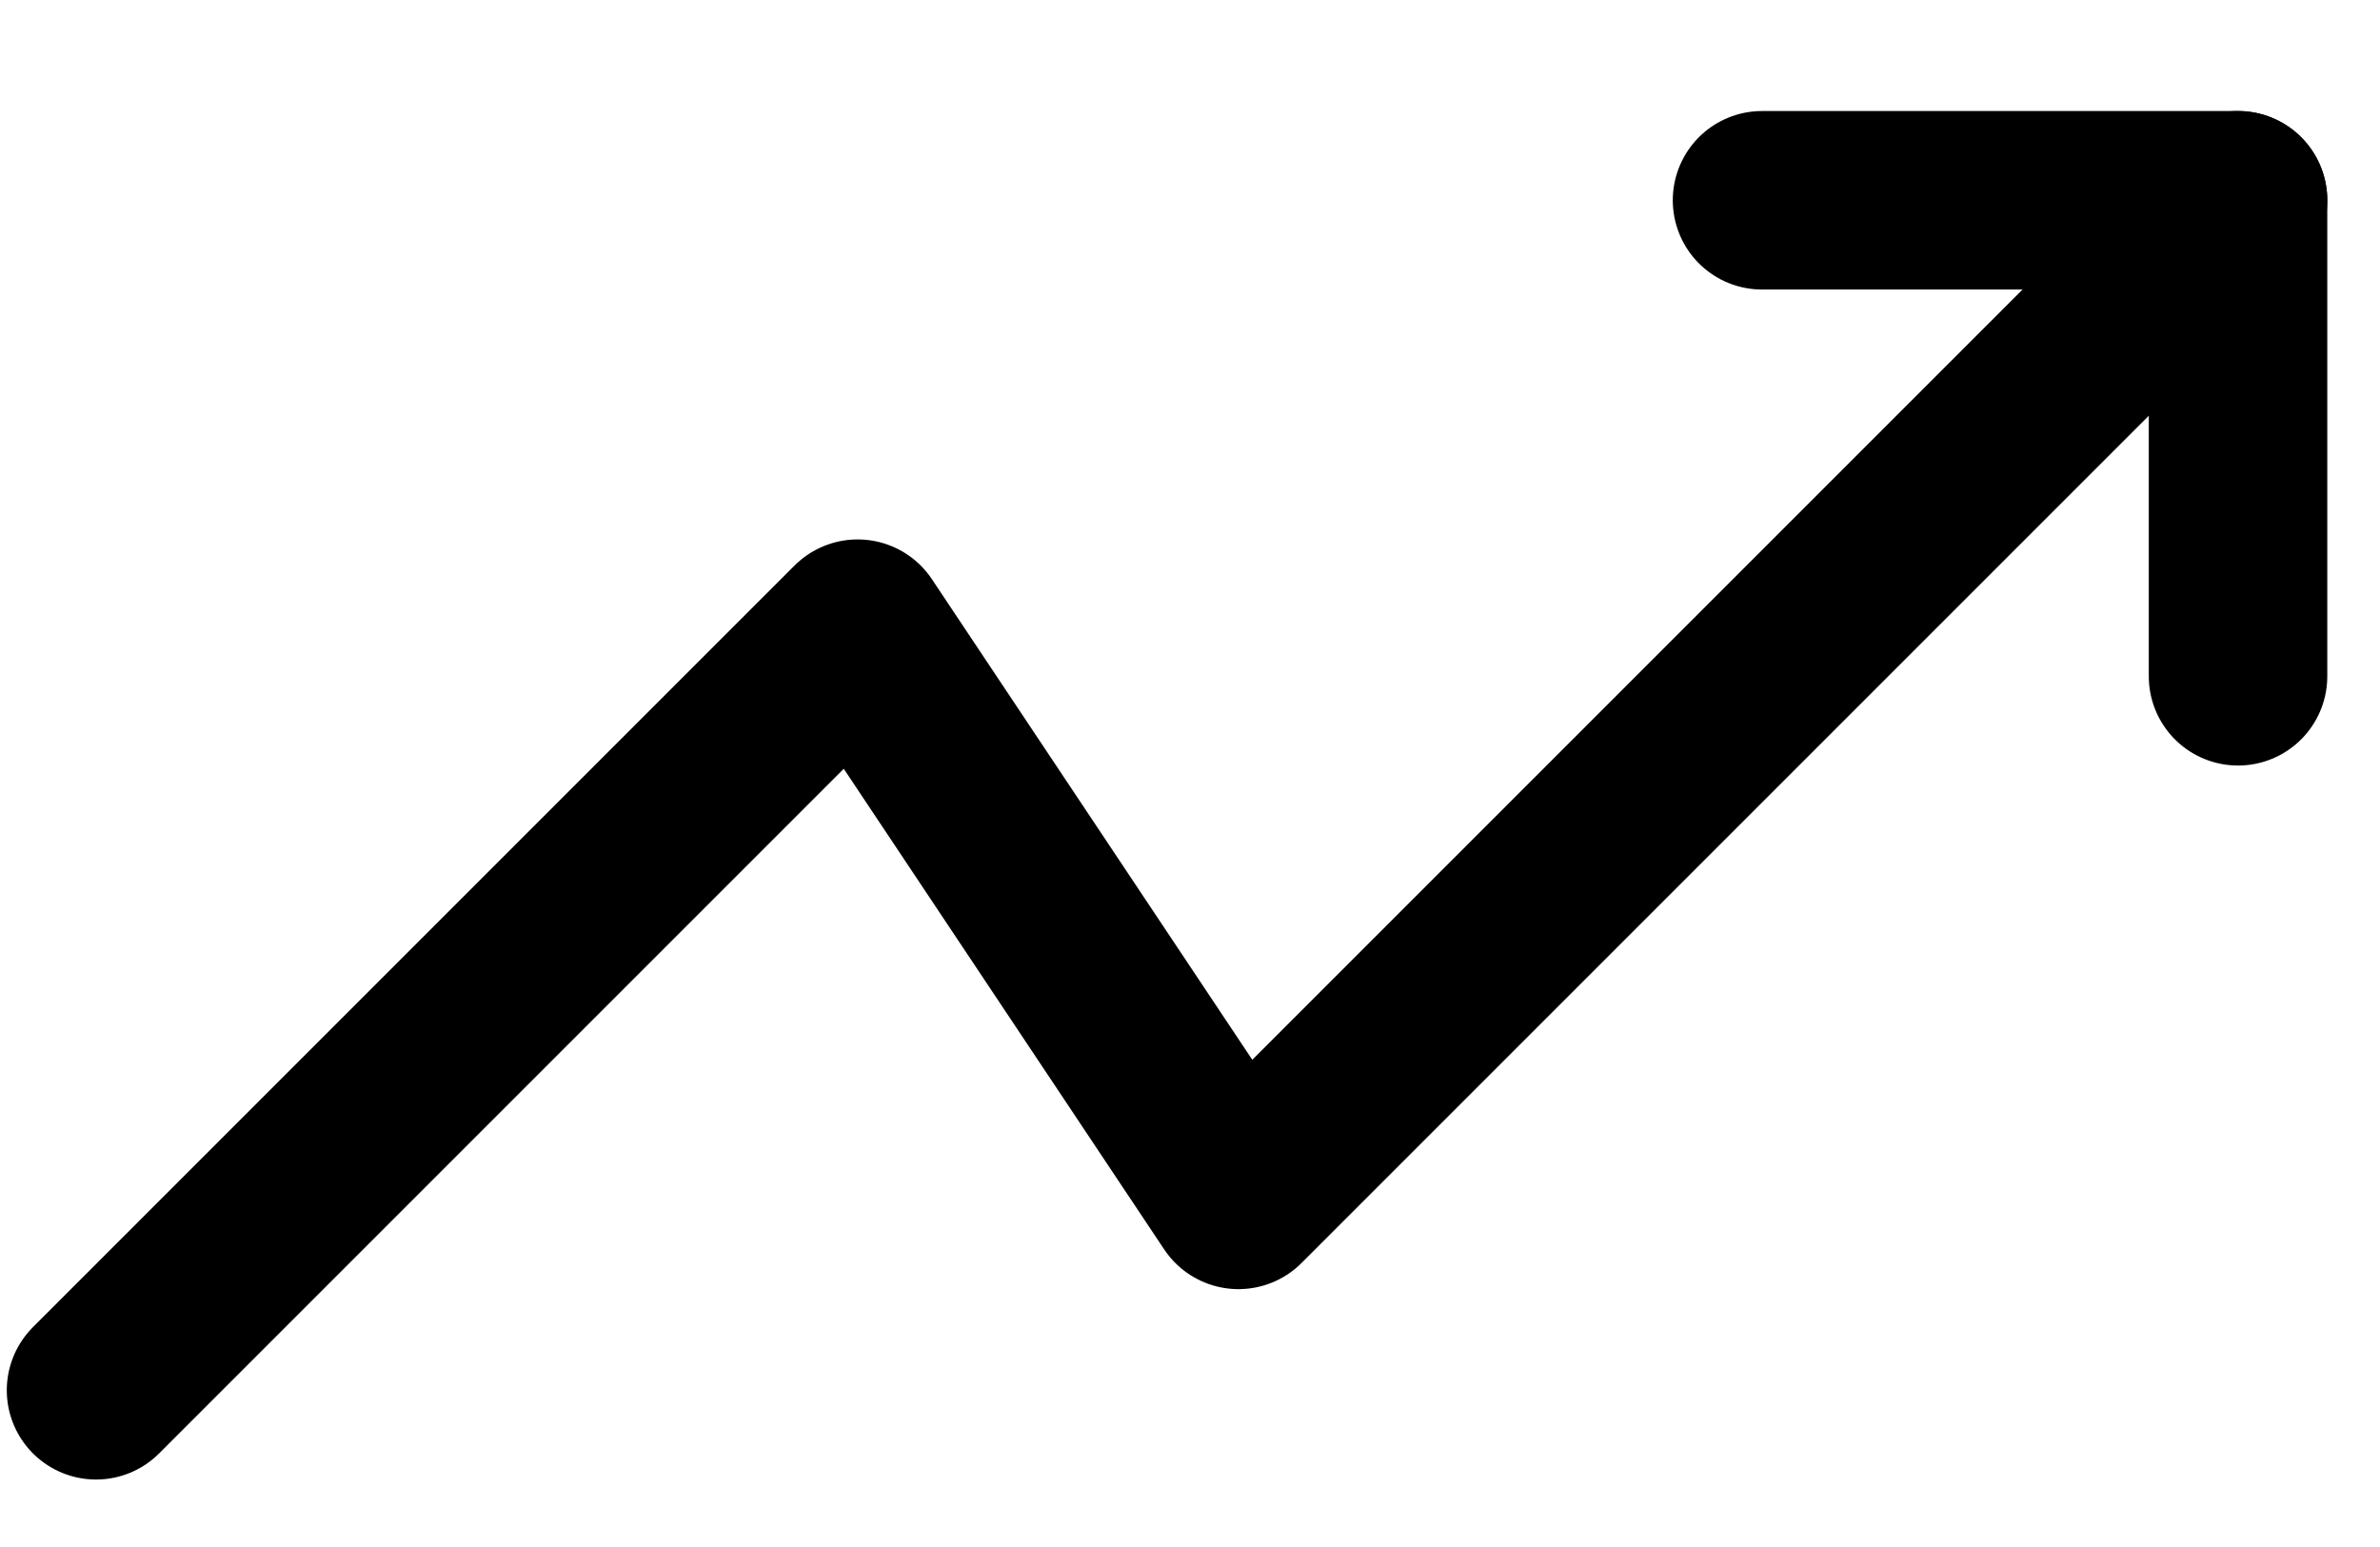 <svg width="20" height="13" viewBox="0 0 20 13" fill="none" xmlns="http://www.w3.org/2000/svg">
<path d="M18.807 1.683L10.407 10.083L7.207 5.283L0.807 11.683" stroke="black" stroke-width="1.5" stroke-linecap="round" stroke-linejoin="round"/>
<path d="M14.807 1.683H18.807V5.683" stroke="black" stroke-width="1.5" stroke-linecap="round" stroke-linejoin="round"/>
</svg>
